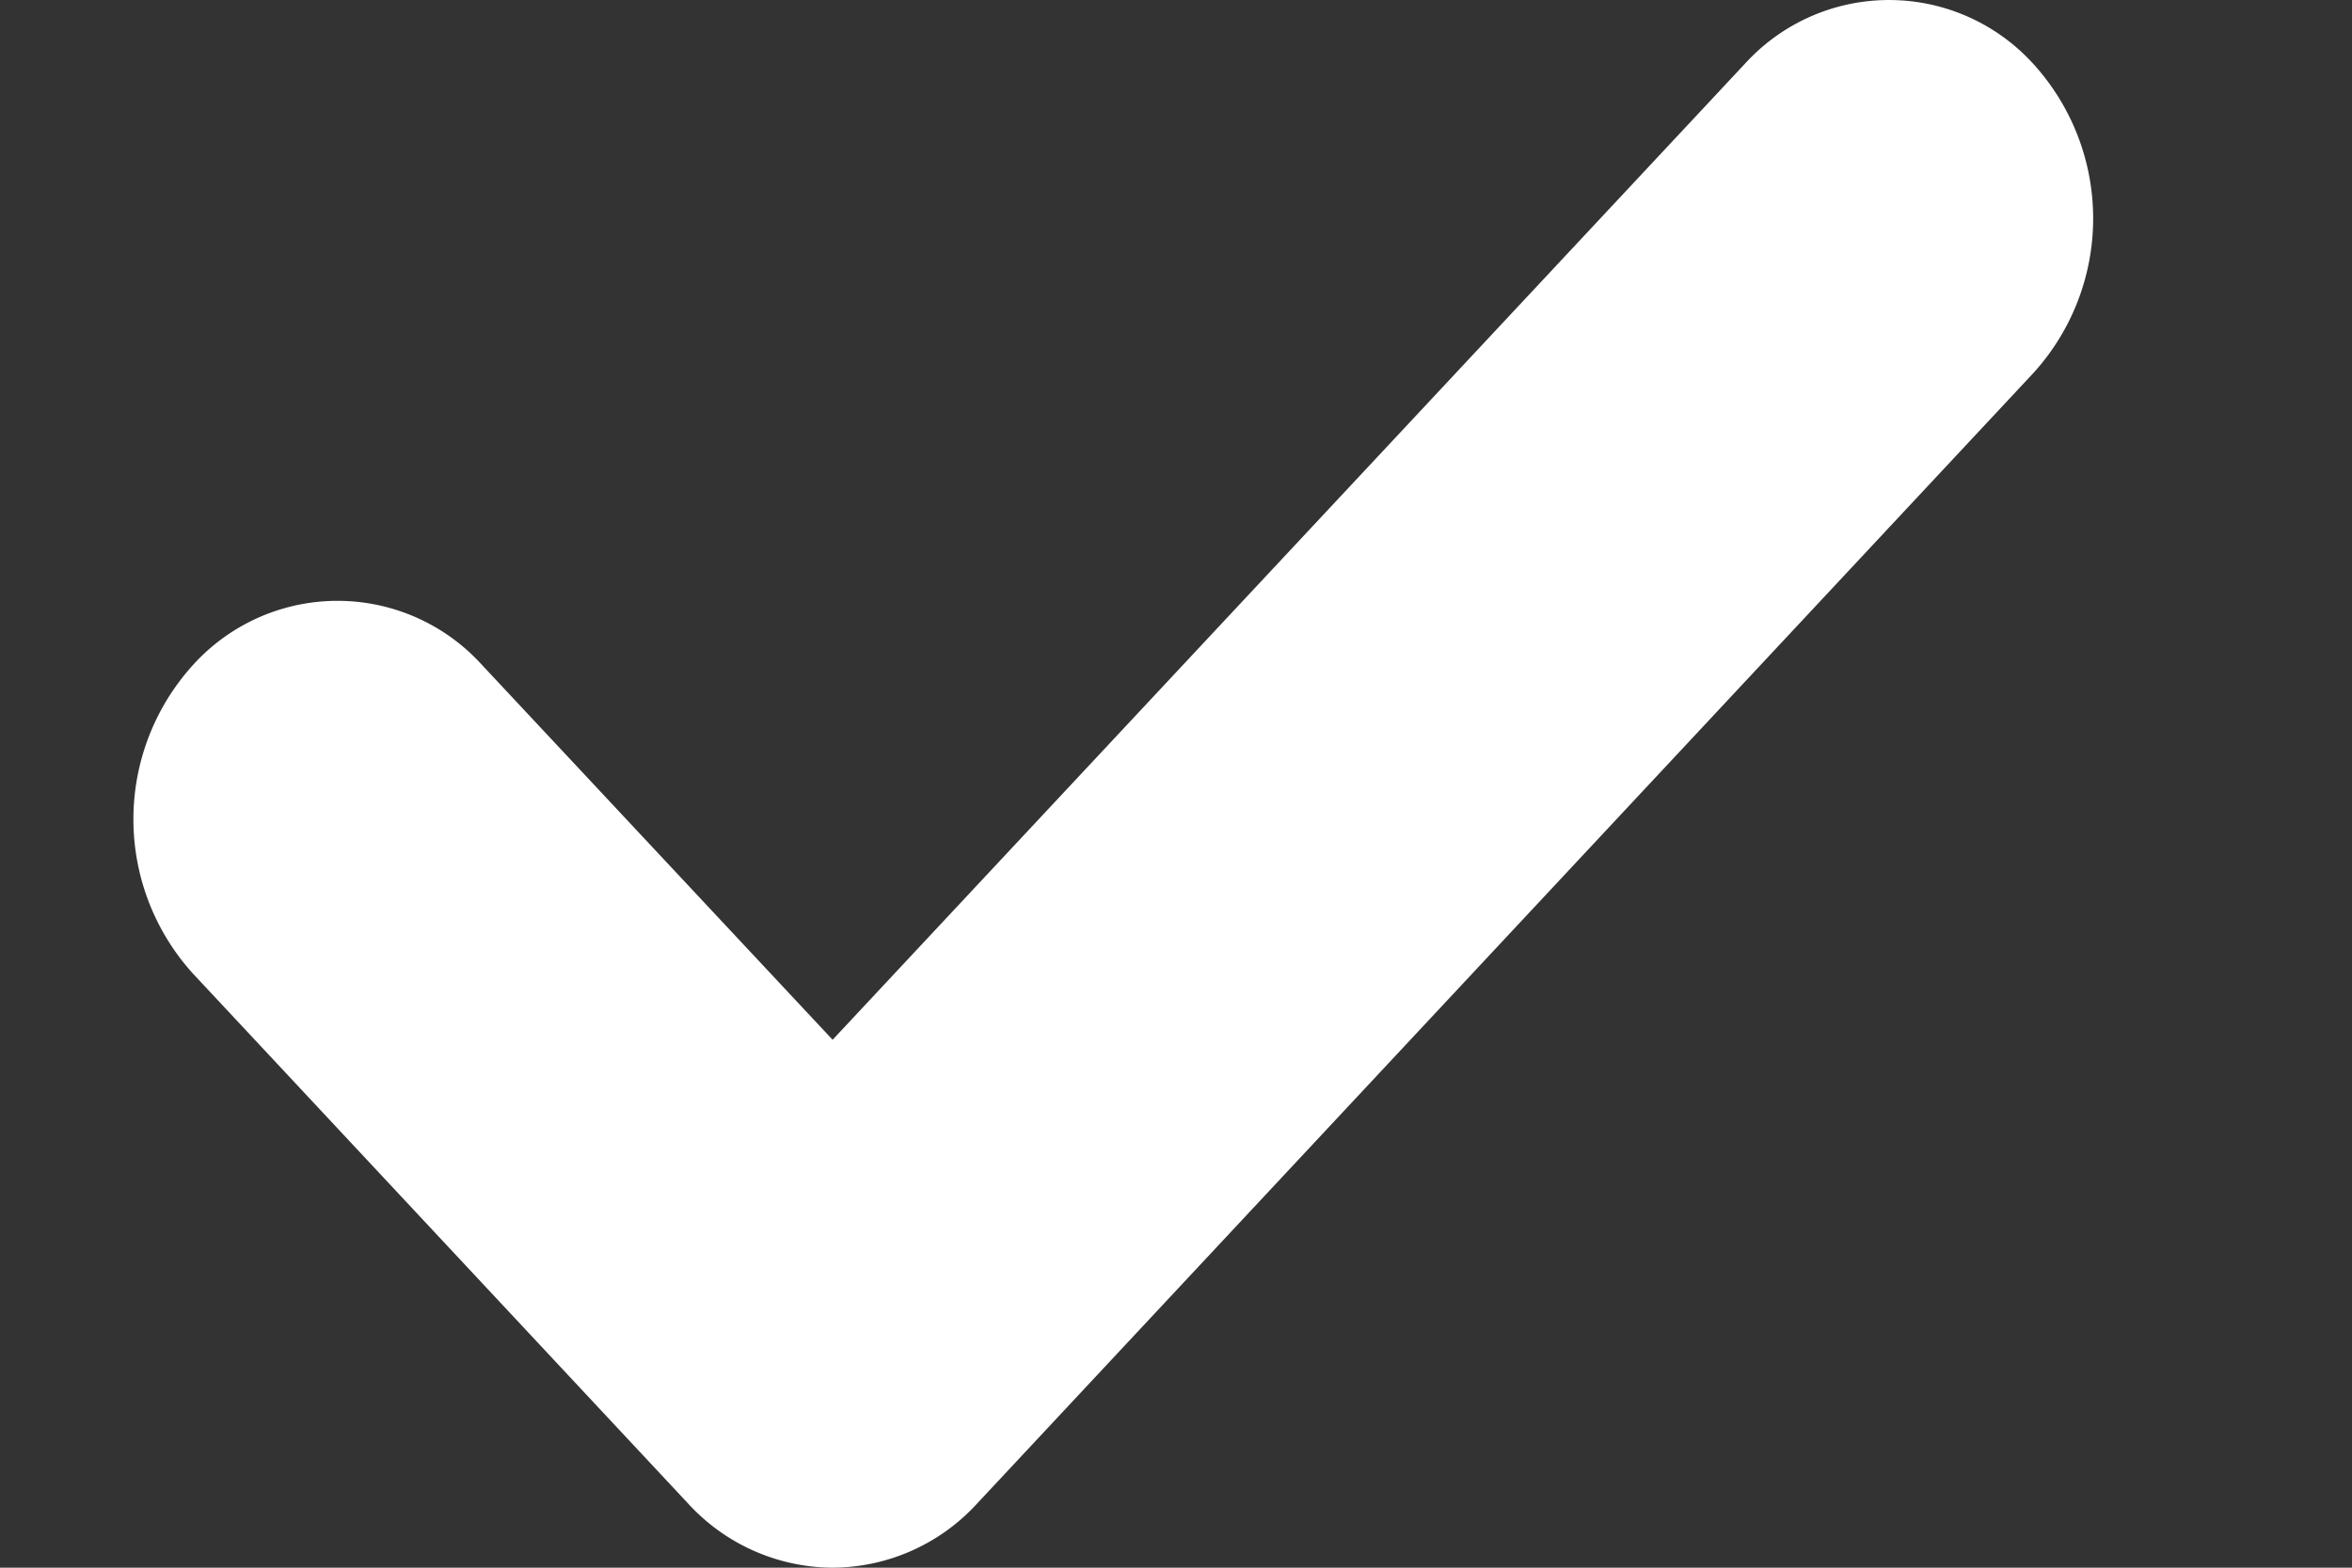 <svg xmlns="http://www.w3.org/2000/svg" width="6" height="4" viewBox="0 0 6 4"><rect x="0" y="0" width="6" height="4" fill="#333333" stroke="none"/><g><g><path fill="#fff" d="M5.187.163a.497.497 0 0 0-.736 0l-2.327 2.49-.895-.957a.497.497 0 0 0-.736 0 .586.586 0 0 0 0 .789l1.263 1.352A.503.503 0 0 0 2.124 4a.502.502 0 0 0 .368-.163L5.187.952a.586.586 0 0 0 0-.789z"/></g></g></svg>
